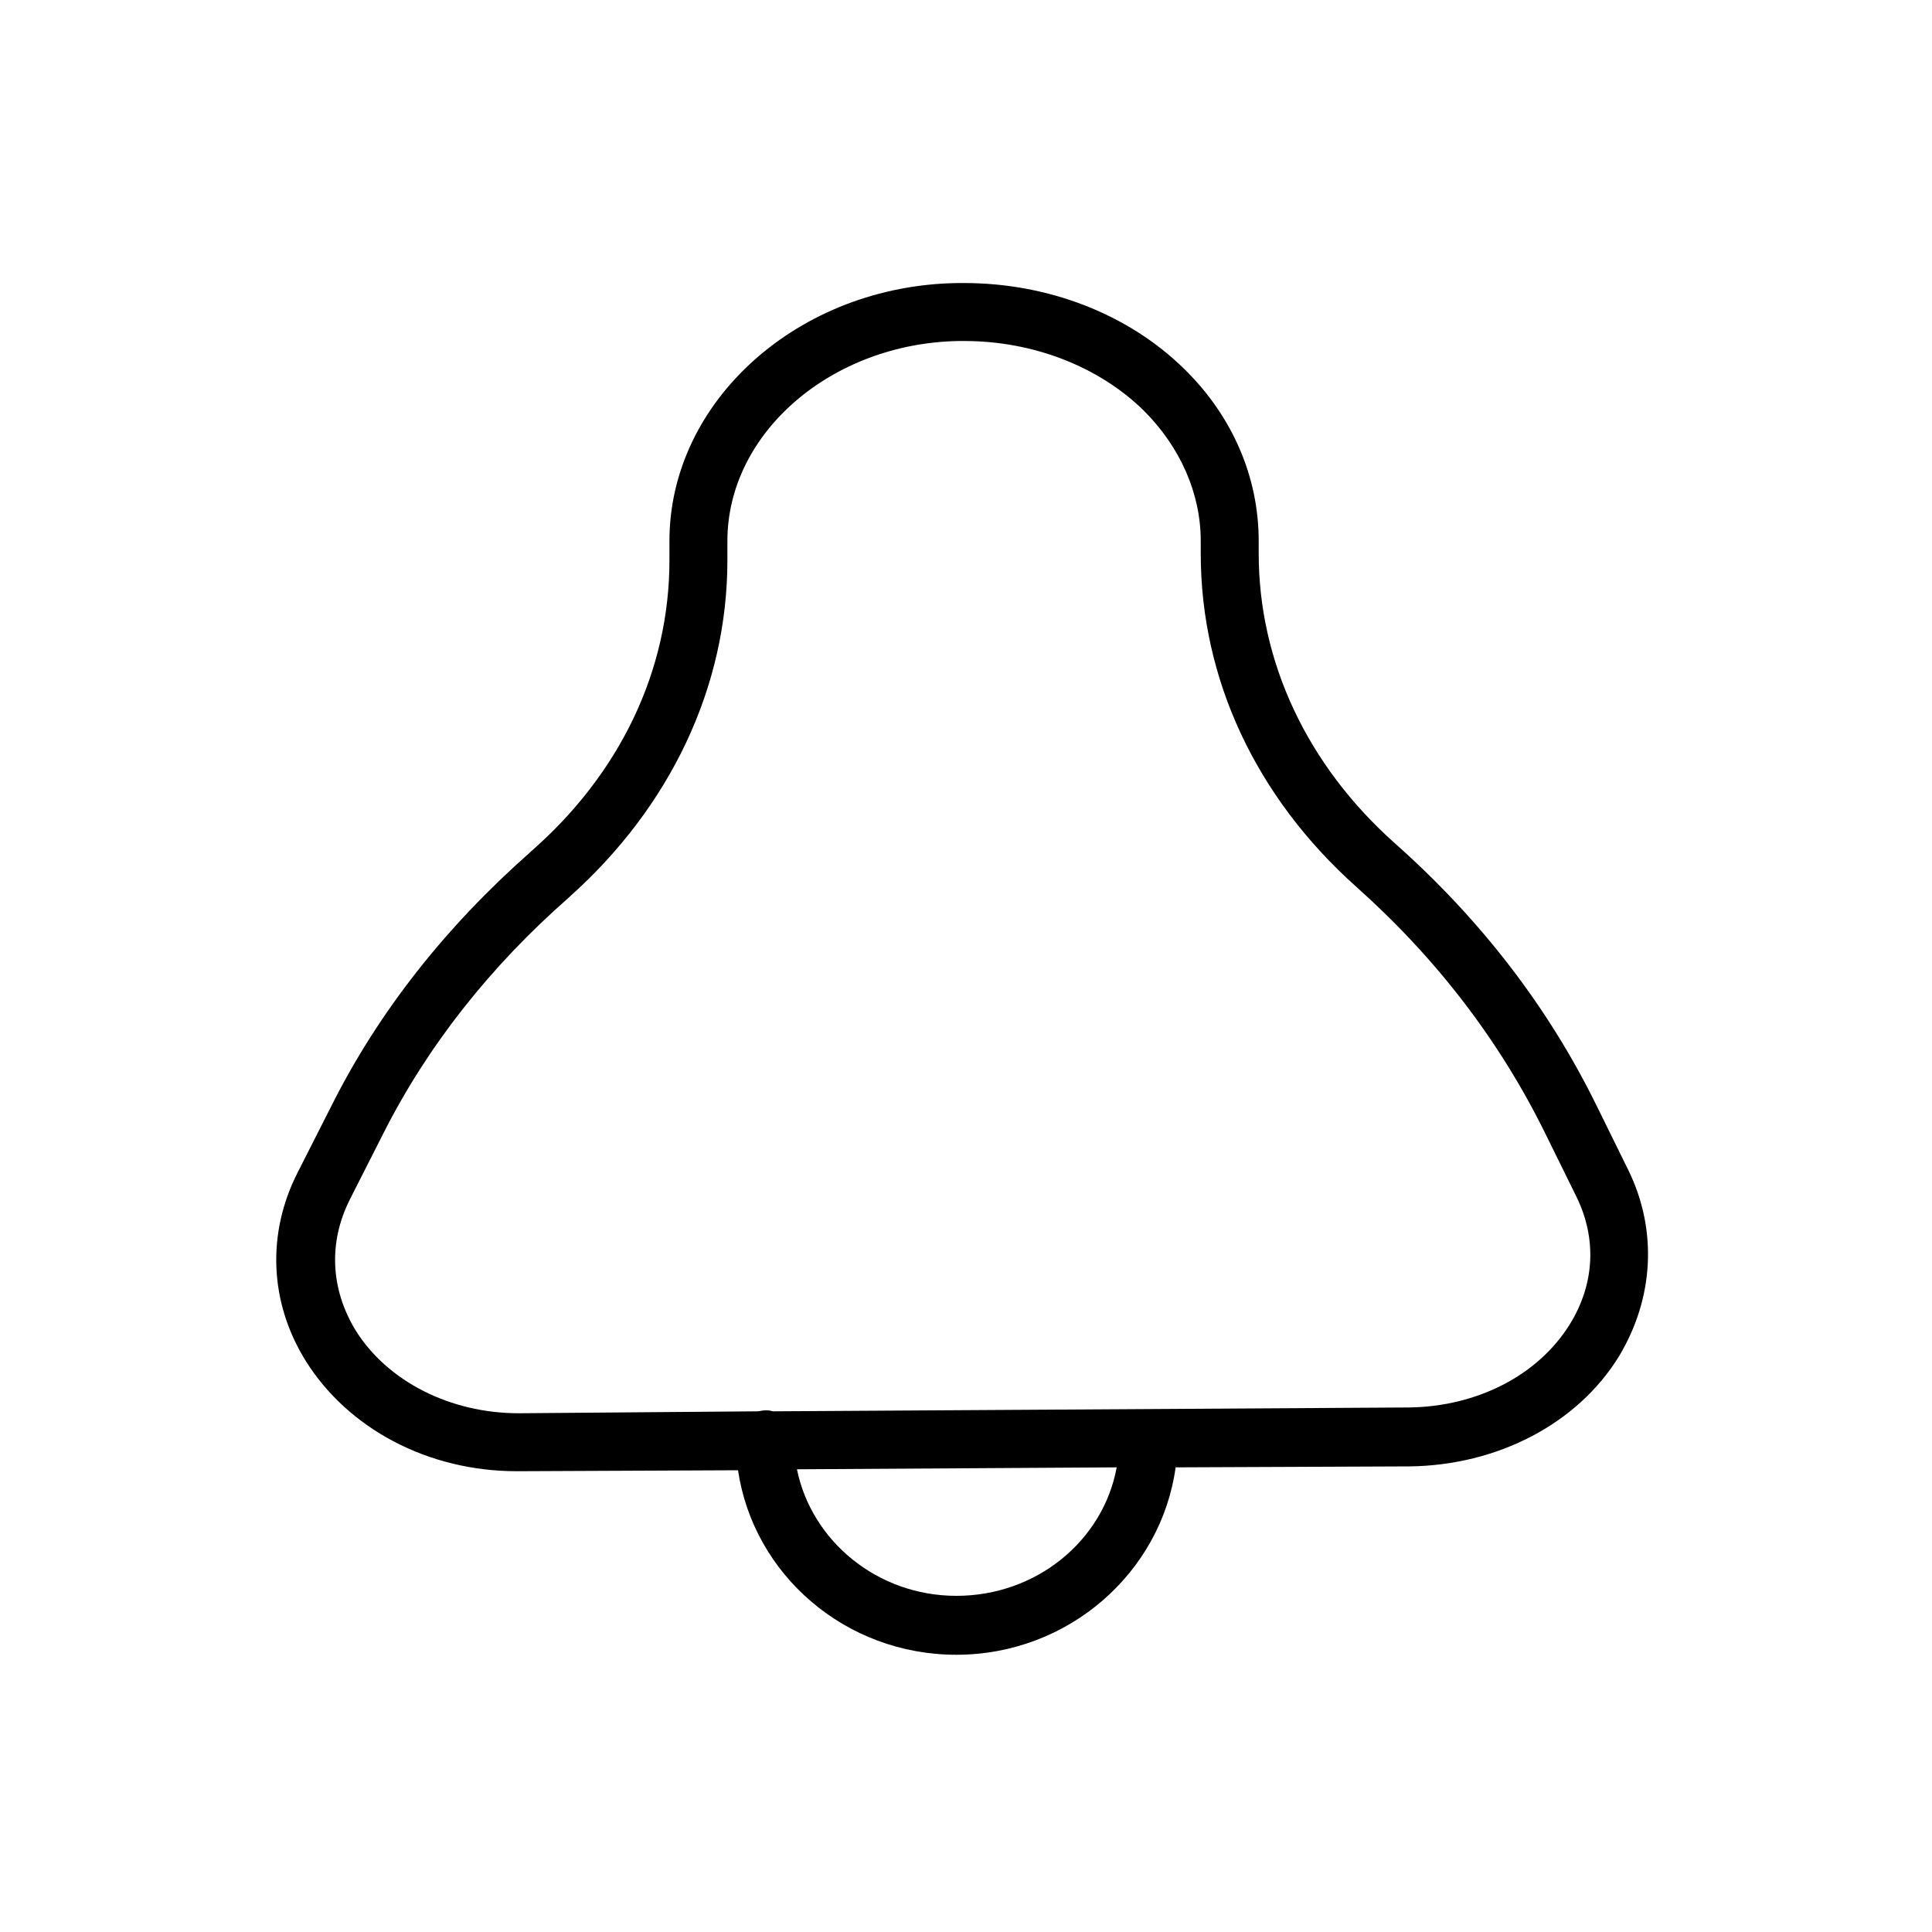 <?xml version="1.0" encoding="utf-8"?>
<!-- Generator: Adobe Illustrator 19.0.0, SVG Export Plug-In . SVG Version: 6.00 Build 0)  -->
<svg version="1.1" id="Layer_1" xmlns="http://www.w3.org/2000/svg" xmlns:xlink="http://www.w3.org/1999/xlink" x="0px" y="0px"
	 viewBox="0 0 200 200" enable-background="new 0 0 200 200" xml:space="preserve">
<path id="XMLID_492_" d="M168.6,121.2l-3.3-6.7c-5-10.2-12-19.3-20.9-27.2c-9.1-8.1-14.1-18.8-14.1-30V56c0-6.6-2.7-12.9-7.7-17.8
	c-5.8-5.7-14.1-8.9-22.8-8.9c-0.2,0-0.4,0-0.6,0C82.7,29.5,69.3,41.5,69.3,56V58c0,11.4-5.1,22.1-14.4,30.2l-0.1,0.1
	c-8.6,7.6-15.6,16.4-20.5,26.2l-3.5,6.9c-3.2,6.3-2.9,13.4,0.8,19.4c4.4,7.1,12.7,11.5,21.9,11.5c0.1,0,0.1,0,0.2,0l22.7-0.1
	c1.6,10.8,11.1,19.1,22.6,19.1c11.6,0,21.2-8.5,22.7-19.4l24.2-0.1c9.1-0.1,17.4-4.4,21.7-11.4C171.2,134.4,171.6,127.4,168.6,121.2
	z M99,165.2c-8.2,0-15-5.7-16.5-13.1l33.1-0.2C114.2,159.5,107.3,165.2,99,165.2z M162.5,137.1c-3.3,5.3-9.6,8.5-16.6,8.6l-65.9,0.4
	c-0.3-0.1-0.5-0.1-0.8-0.1c-0.3,0-0.6,0.1-0.8,0.1l-24.7,0.2c-7.1,0-13.6-3.3-16.9-8.6c-2.6-4.3-2.8-9.1-0.6-13.5l3.5-6.9
	c4.6-9.1,11.1-17.3,19.2-24.4l0.1-0.1C69.4,83.5,75.3,71.1,75.3,58V56c0-11.2,10.8-20.5,24-20.7c0.2,0,0.3,0,0.5,0
	c7.1,0,13.9,2.6,18.6,7.2c3.8,3.8,5.9,8.6,5.9,13.5v1.3c0,13,5.7,25.2,16.1,34.5c0,0,0,0,0,0c8.3,7.4,14.8,15.9,19.5,25.4l3.3,6.7
	C165.3,128.2,165.1,132.9,162.5,137.1z"/>
</svg>
